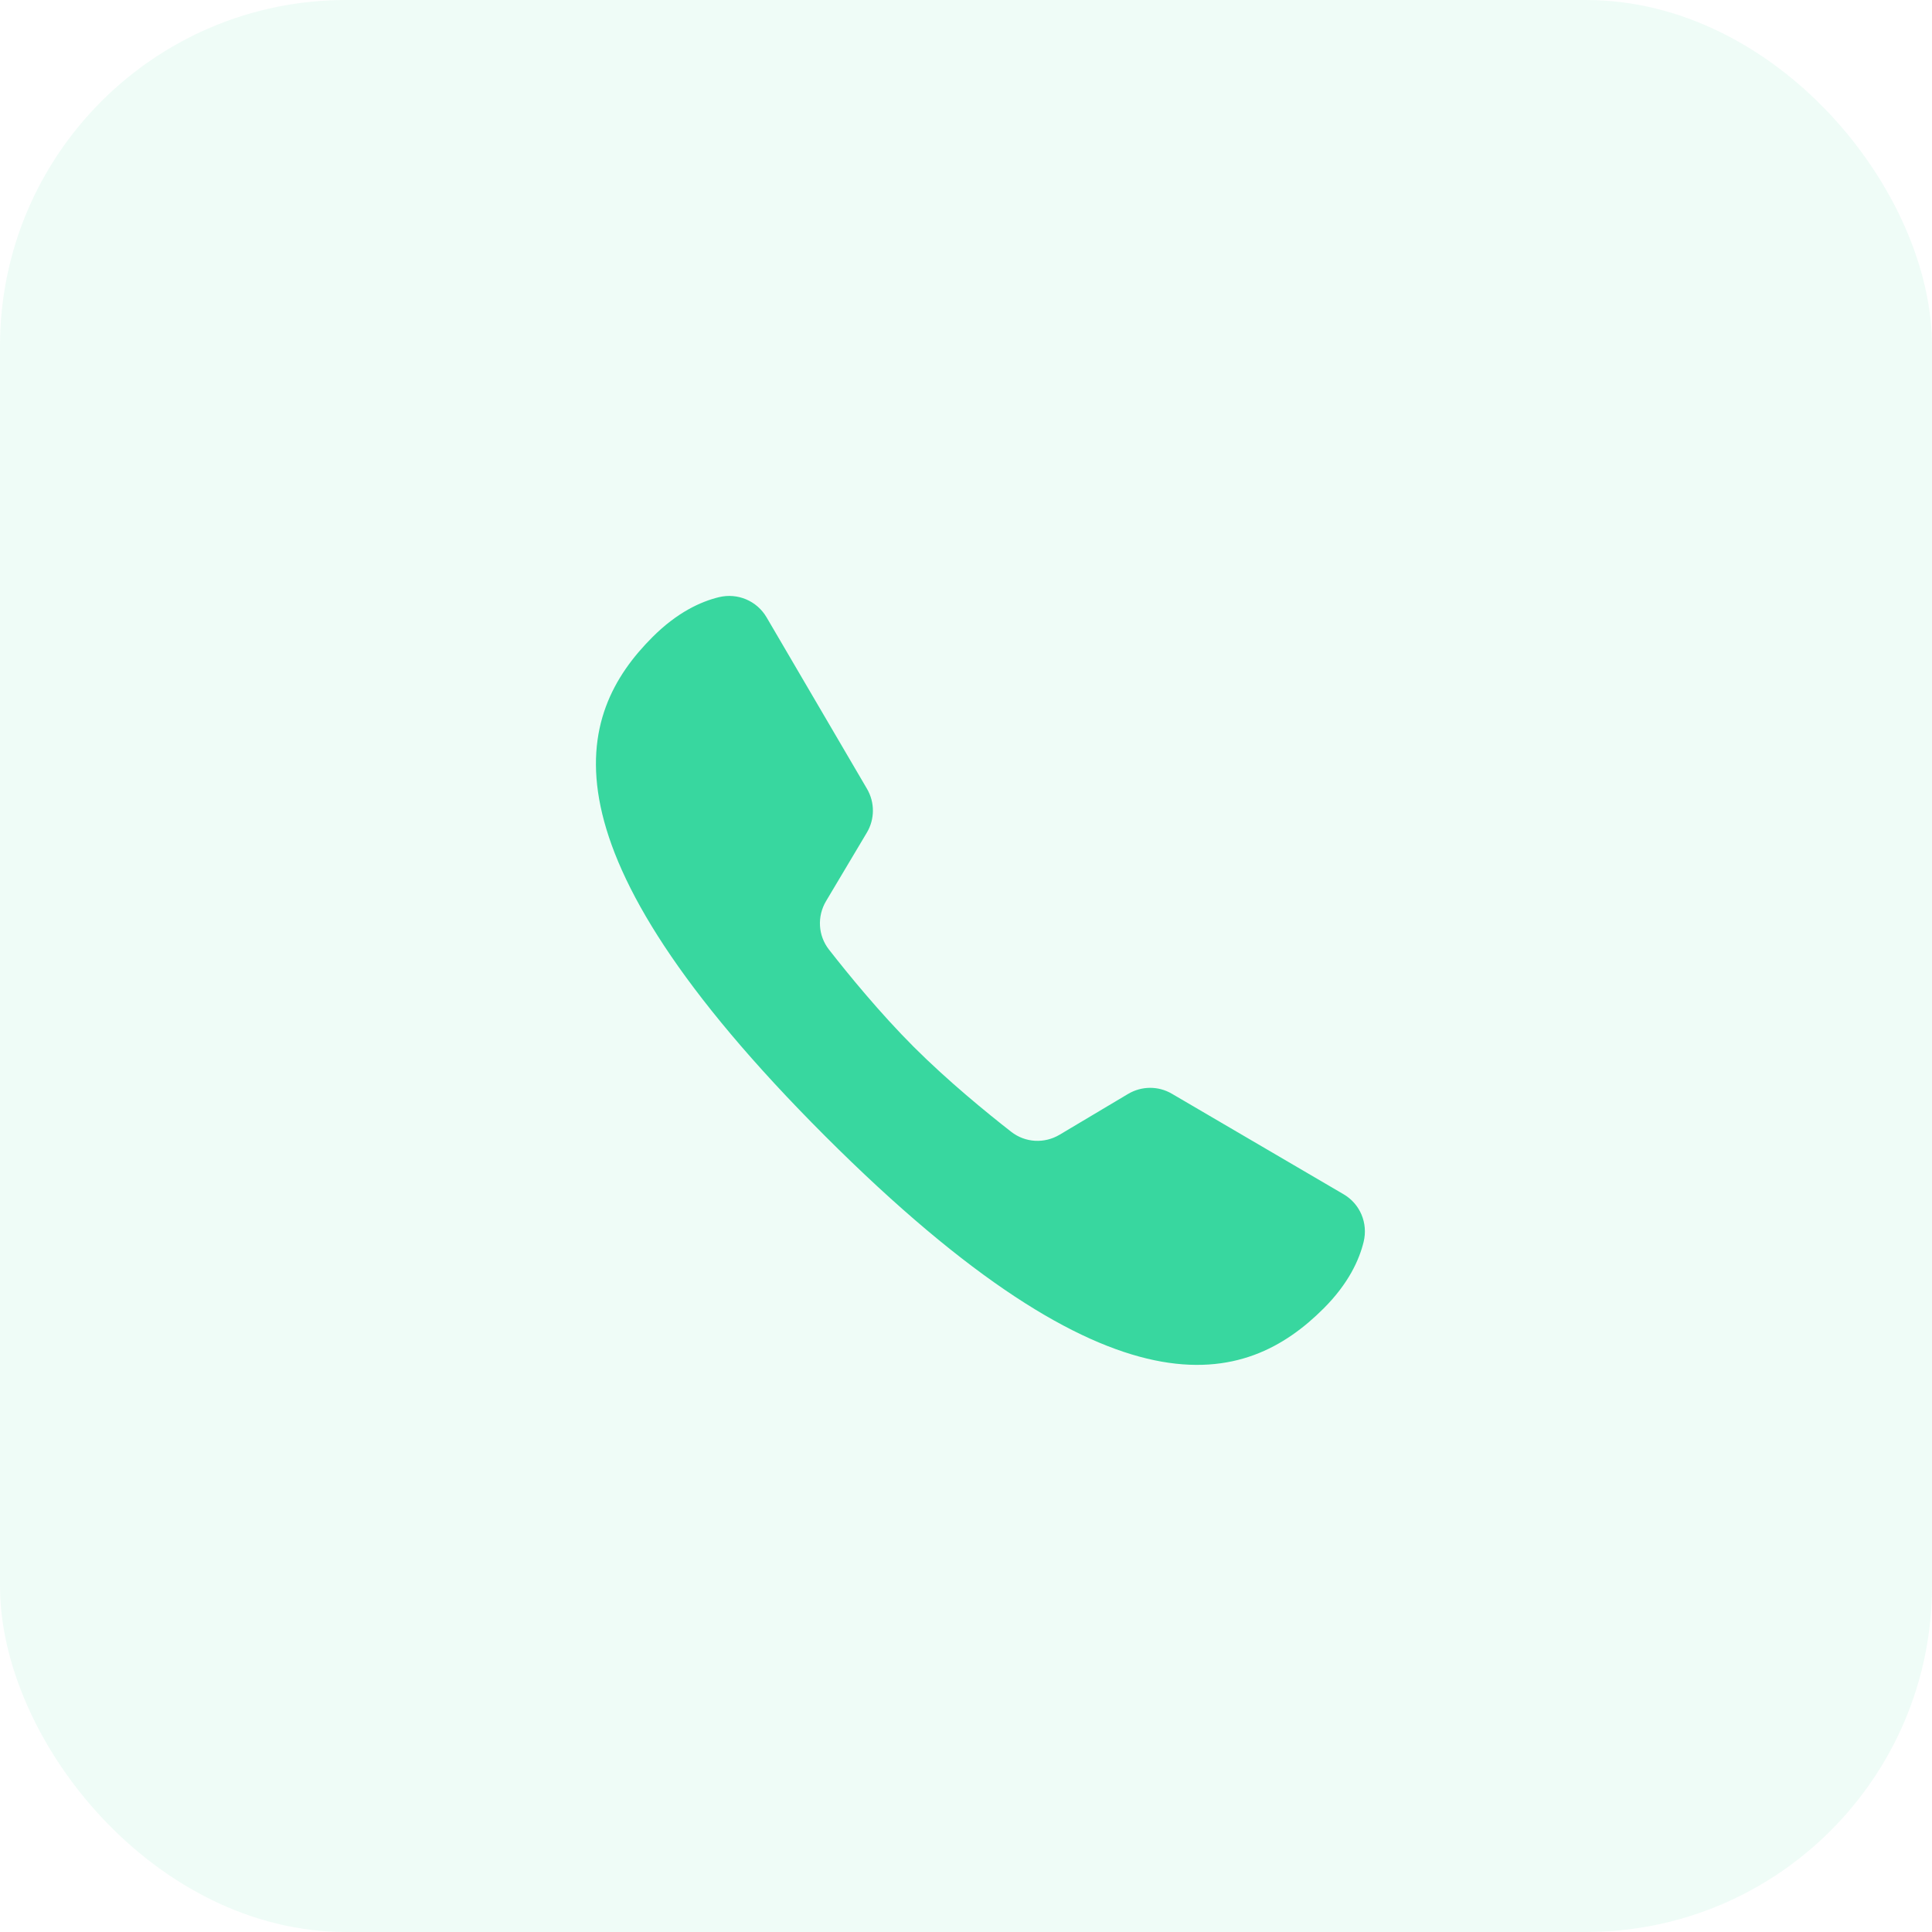 <svg width="67" height="67" viewBox="0 0 67 67" fill="none" xmlns="http://www.w3.org/2000/svg">
<rect width="67" height="67" rx="12" fill="#38D79F" fill-opacity="0.08"/>
<path fill-rule="evenodd" clip-rule="evenodd" d="M40.638 37.929C40.167 37.653 39.588 37.659 39.12 37.937L36.748 39.35C36.217 39.667 35.554 39.63 35.067 39.249C34.225 38.592 32.87 37.486 31.69 36.307C30.511 35.128 29.405 33.772 28.748 32.931C28.368 32.444 28.331 31.78 28.647 31.249L30.06 28.877C30.34 28.409 30.342 27.826 30.066 27.355L26.585 21.41C26.248 20.834 25.578 20.552 24.93 20.71C24.3 20.863 23.483 21.237 22.626 22.095C19.943 24.778 18.518 29.303 28.608 39.392C38.697 49.481 43.221 48.057 45.905 45.373C46.764 44.514 47.136 43.696 47.29 43.065C47.447 42.418 47.169 41.752 46.595 41.416C45.162 40.578 42.071 38.768 40.638 37.929Z" fill="#38D79F"/>
</svg>
